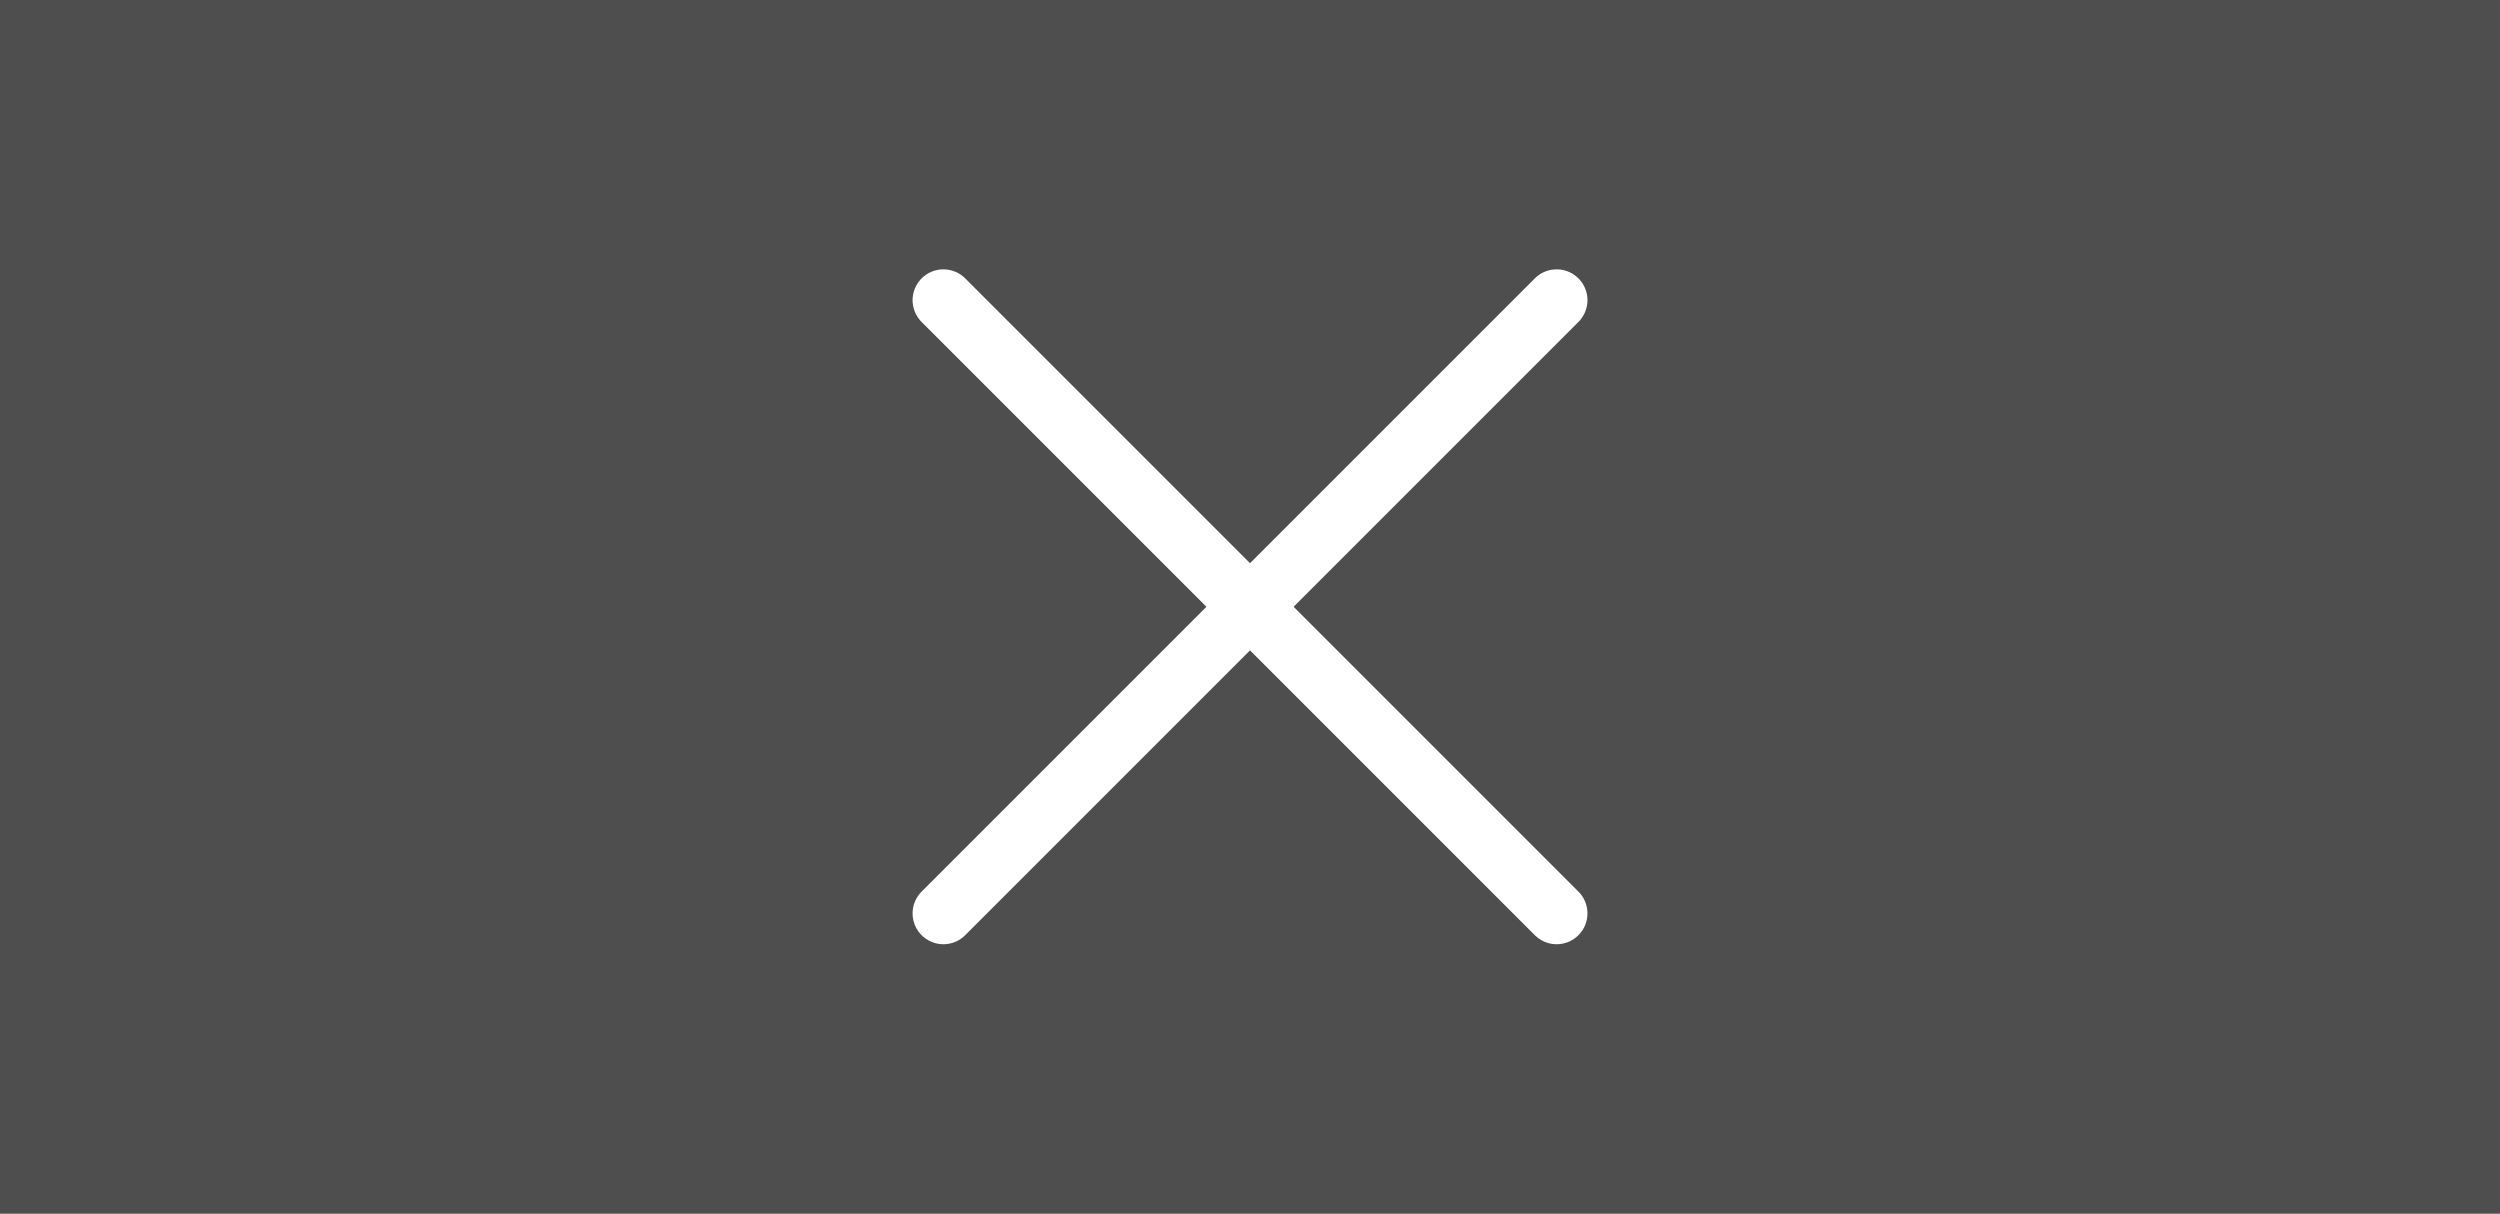 <svg version="1.1" xmlns="http://www.w3.org/2000/svg" xmlns:xlink="http://www.w3.org/1999/xlink" width="60.833" height="29.531" viewBox="0,0,60.833,29.531"><rect x="0" y="0" width="60.833" height="29.531" fill="#808080" stroke="none"/><g transform="translate(-209.583,-165.235)"><g stroke-miterlimit="10"><path d="M209.583,194.765v-29.531h60.833v29.531z" fill="#4e4e4e" stroke="none" stroke-width="0" stroke-linecap="butt"/><path d="M232.539,172.539l14.922,14.922" fill="none" stroke="#ffffff" stroke-width="1.5" stroke-linecap="round"/><path d="M232.539,187.461l14.922,-14.922" fill="none" stroke="#ffffff" stroke-width="1.5" stroke-linecap="round"/></g></g></svg><!--rotationCenter:30.416744743483434:14.765410069652233-->